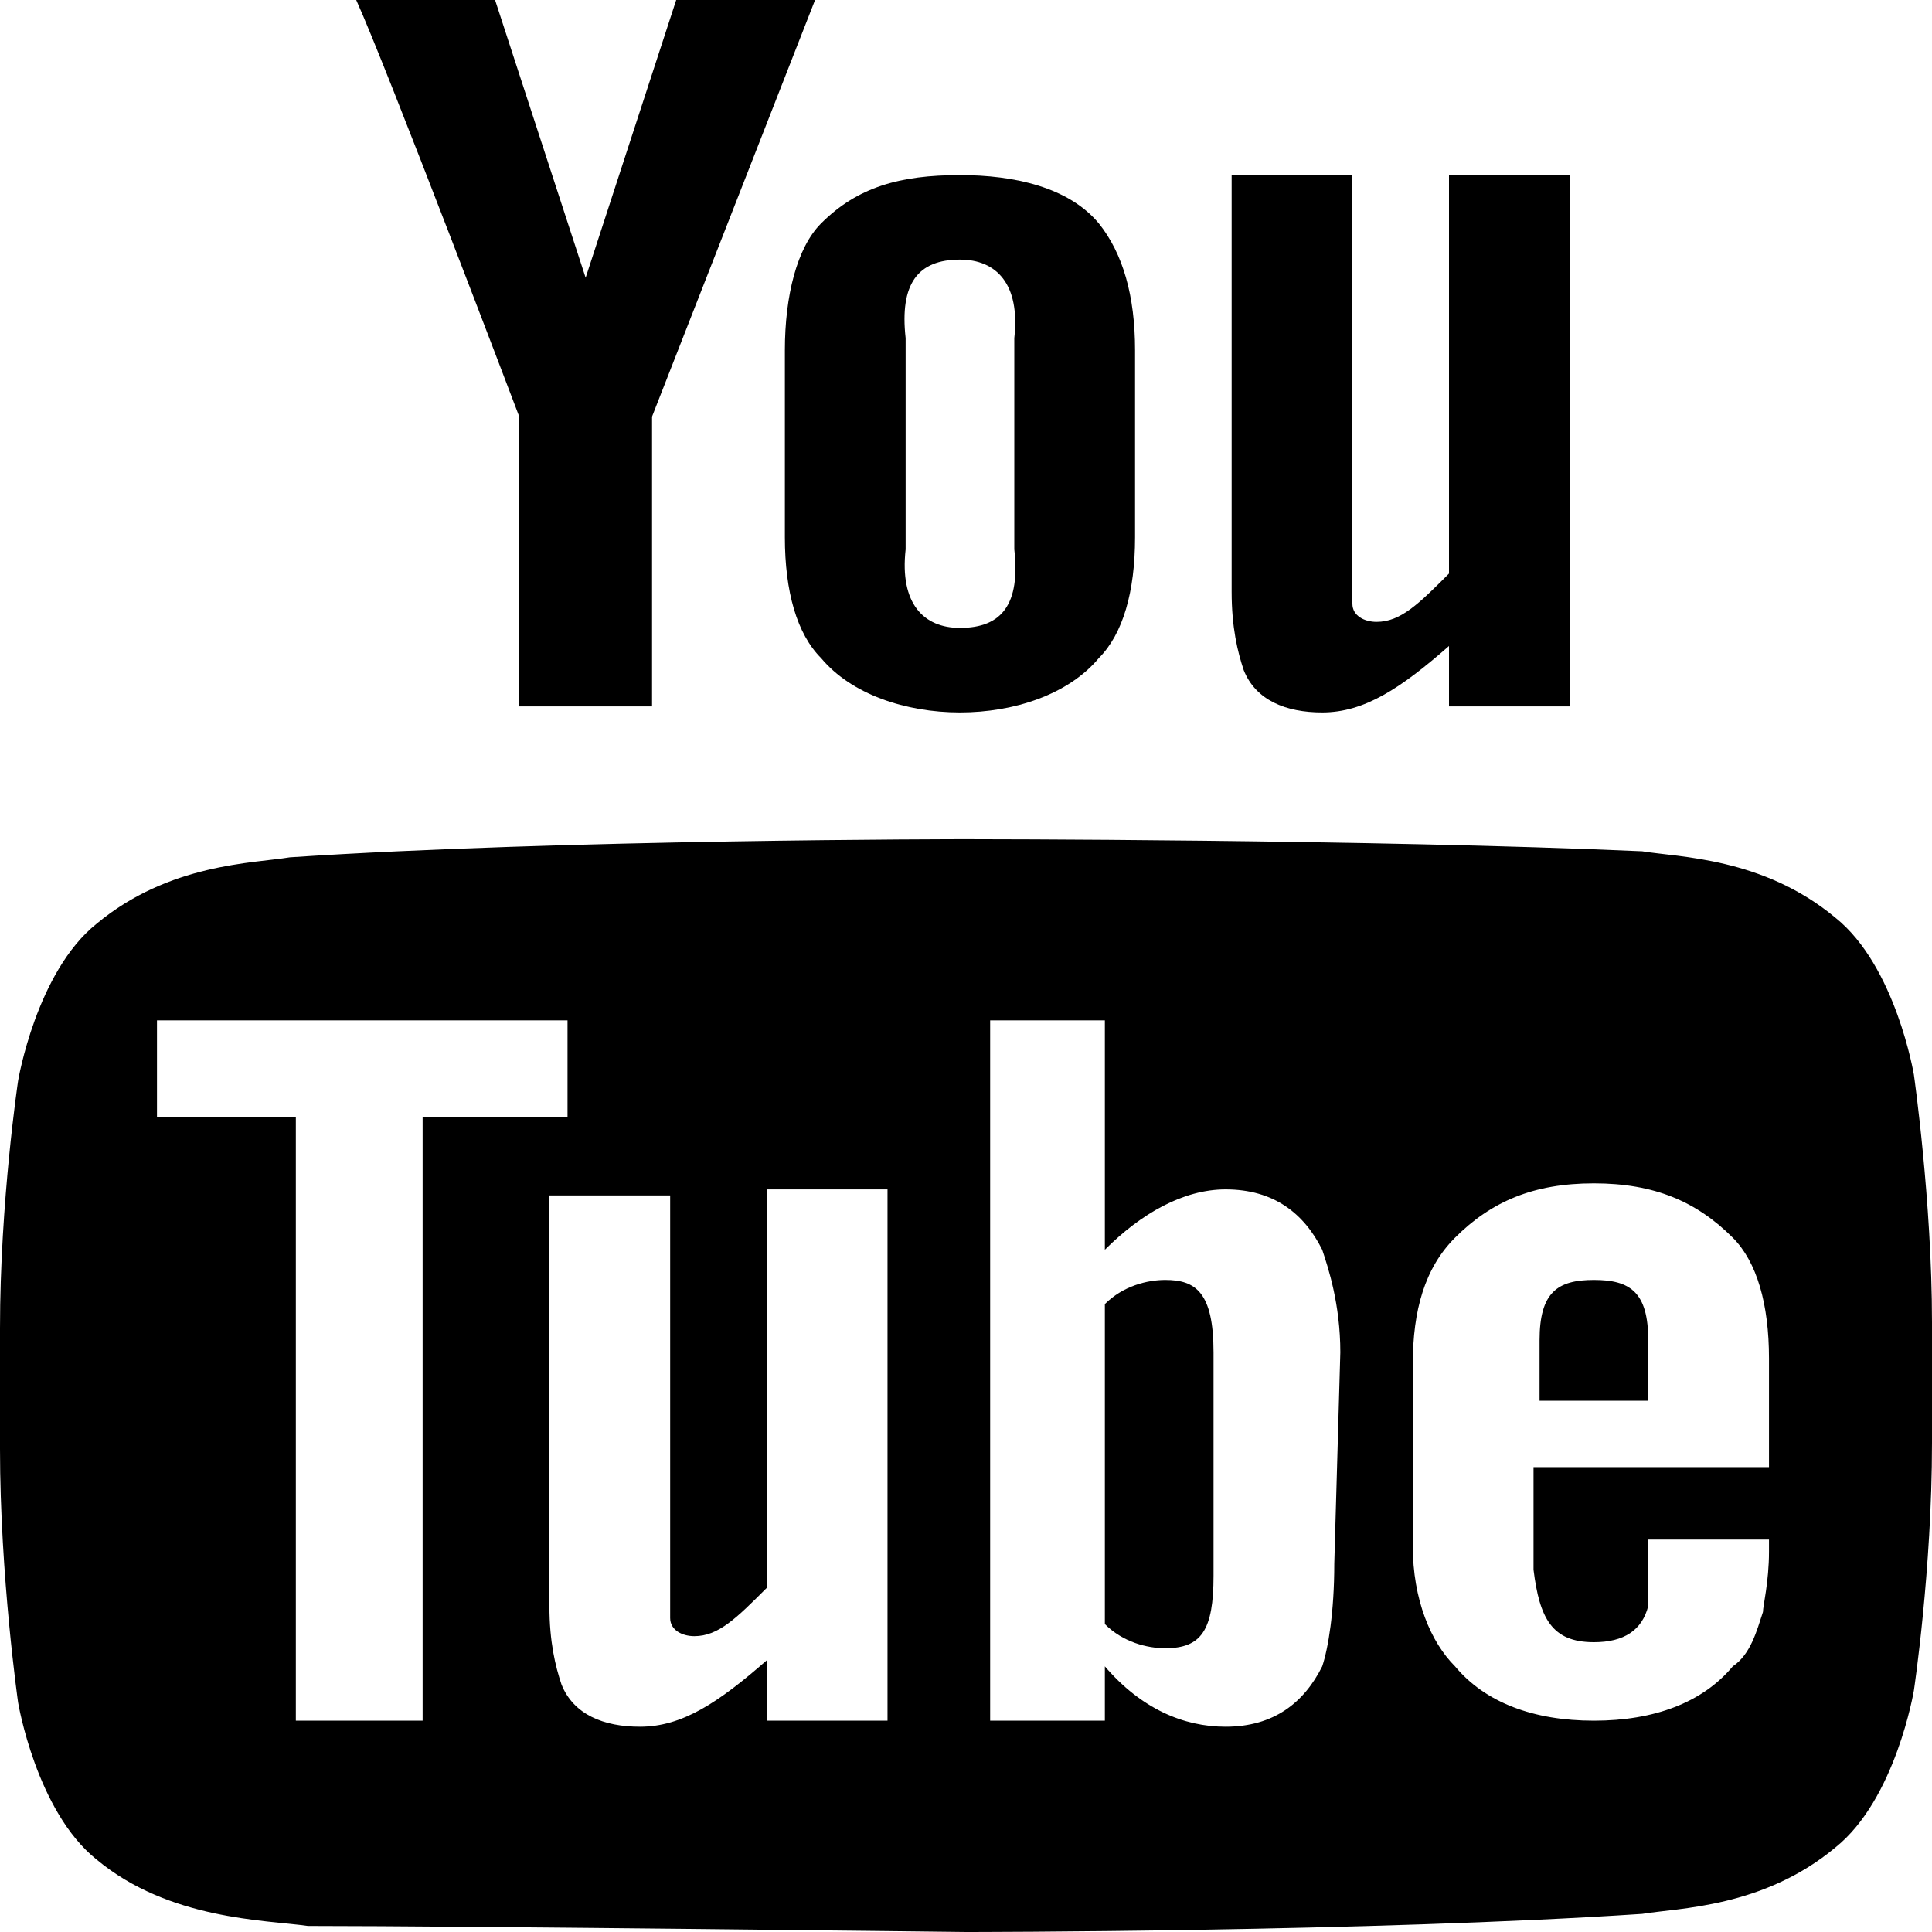 <?xml version="1.0" encoding="utf-8"?>
<!-- Generator: Adobe Illustrator 19.1.0, SVG Export Plug-In . SVG Version: 6.00 Build 0)  -->
<svg version="1.1" id="Layer_1" xmlns="http://www.w3.org/2000/svg" xmlns:xlink="http://www.w3.org/1999/xlink" x="0px" y="0px"
	 viewBox="0 0 32 32" style="enable-background:new 0 0 32 32;" xml:space="preserve">
<g>
	<path id="u_2_" d="M26,11.7h-2v-1c-0.8,0.7-1.4,1.1-2.1,1.1c-0.6,0-1.1-0.2-1.3-0.7c-0.1-0.3-0.2-0.7-0.2-1.3V2.9h2v6.5
		c0,0.4,0,0.5,0,0.6c0,0.2,0.2,0.3,0.4,0.3c0.4,0,0.7-0.3,1.2-0.8V2.9h2V11.7z"/>
	<path id="o_2_" d="M18.8,5.8c0-0.9-0.2-1.6-0.6-2.1c-0.5-0.6-1.4-0.8-2.3-0.8c-1,0-1.7,0.2-2.3,0.8C13.2,4.1,13,4.9,13,5.8v3.1
		c0,0.9,0.2,1.6,0.6,2c0.5,0.6,1.4,0.9,2.3,0.9c0.9,0,1.8-0.3,2.3-0.9c0.4-0.4,0.6-1.1,0.6-2V5.8z M16.8,9.1
		c0.1,0.9-0.2,1.3-0.9,1.3c-0.6,0-1-0.4-0.9-1.3V5.6c-0.1-0.9,0.2-1.3,0.9-1.3c0.6,0,1,0.4,0.9,1.3V9.1z"/>
	<path id="y_2_" d="M10.8,6.9v4.8H8.6V6.9c0,0-2.2-5.8-2.7-6.9h2.3l1.5,4.6L11.2,0h2.3L10.8,6.9z"/>
</g>
<g>
	<path d="M19.3,21.2c-0.3,0-0.7,0.1-1,0.4v5.3c0.3,0.3,0.7,0.4,1,0.4c0.6,0,0.8-0.3,0.8-1.2v-3.7C20.1,21.4,19.8,21.2,19.3,21.2z"/>
	<path d="M27.3,22.2c0-0.8-0.3-1-0.9-1s-0.9,0.2-0.9,1v1h1.8V22.2z"/>
	<path d="M31.7,17.8c0,0-0.3-1.8-1.3-2.6c-1.2-1-2.6-1-3.2-1.1C22.7,13.9,16,13.9,16,13.9l0,0c0,0-6.7,0-11.2,0.3
		c-0.6,0.1-2,0.1-3.2,1.1c-1,0.8-1.3,2.6-1.3,2.6S0,19.9,0,22v2c0,2.1,0.3,4.2,0.3,4.2s0.3,1.8,1.3,2.6c1.2,1,2.8,1,3.5,1.1
		C7.7,31.9,16,32,16,32s6.7,0,11.2-0.3c0.6-0.1,2-0.1,3.2-1.1c1-0.8,1.3-2.6,1.3-2.6s0.3-2,0.3-4.1v-2C32,19.9,31.7,17.8,31.7,17.8z
		 M7,28.5H4.9v-10H2.6v-1.6h6.8v1.6H7V28.5z M14.7,28.5h-2v-1c-0.8,0.7-1.4,1.1-2.1,1.1c-0.6,0-1.1-0.2-1.3-0.7
		c-0.1-0.3-0.2-0.7-0.2-1.3v-6.8h2v6.4c0,0.4,0,0.5,0,0.6c0,0.2,0.2,0.3,0.4,0.3c0.4,0,0.7-0.3,1.2-0.8v-6.6h2V28.5z M22.1,25.9
		c0,0.8-0.1,1.4-0.2,1.7c-0.3,0.6-0.8,1-1.6,1c-0.7,0-1.4-0.3-2-1v0.9h-1.9V16.9h1.9v3.8c0.6-0.6,1.3-1,2-1c0.8,0,1.3,0.4,1.6,1
		c0.1,0.3,0.3,0.9,0.3,1.7L22.1,25.9L22.1,25.9z M26.4,27.2c0.5,0,0.8-0.2,0.9-0.6c0-0.1,0-0.5,0-1.1h2v0.2c0,0.5-0.1,0.9-0.1,1
		c-0.1,0.3-0.2,0.7-0.5,0.9c-0.5,0.6-1.3,0.9-2.3,0.9s-1.8-0.3-2.3-0.9c-0.4-0.4-0.7-1.1-0.7-2v-3c0-0.9,0.2-1.6,0.7-2.1
		c0.6-0.6,1.3-0.9,2.3-0.9s1.7,0.3,2.3,0.9c0.4,0.4,0.6,1.1,0.6,2v1.8h-3.9V26C25.5,26.8,25.7,27.2,26.4,27.2z"/>
</g>
</svg>
